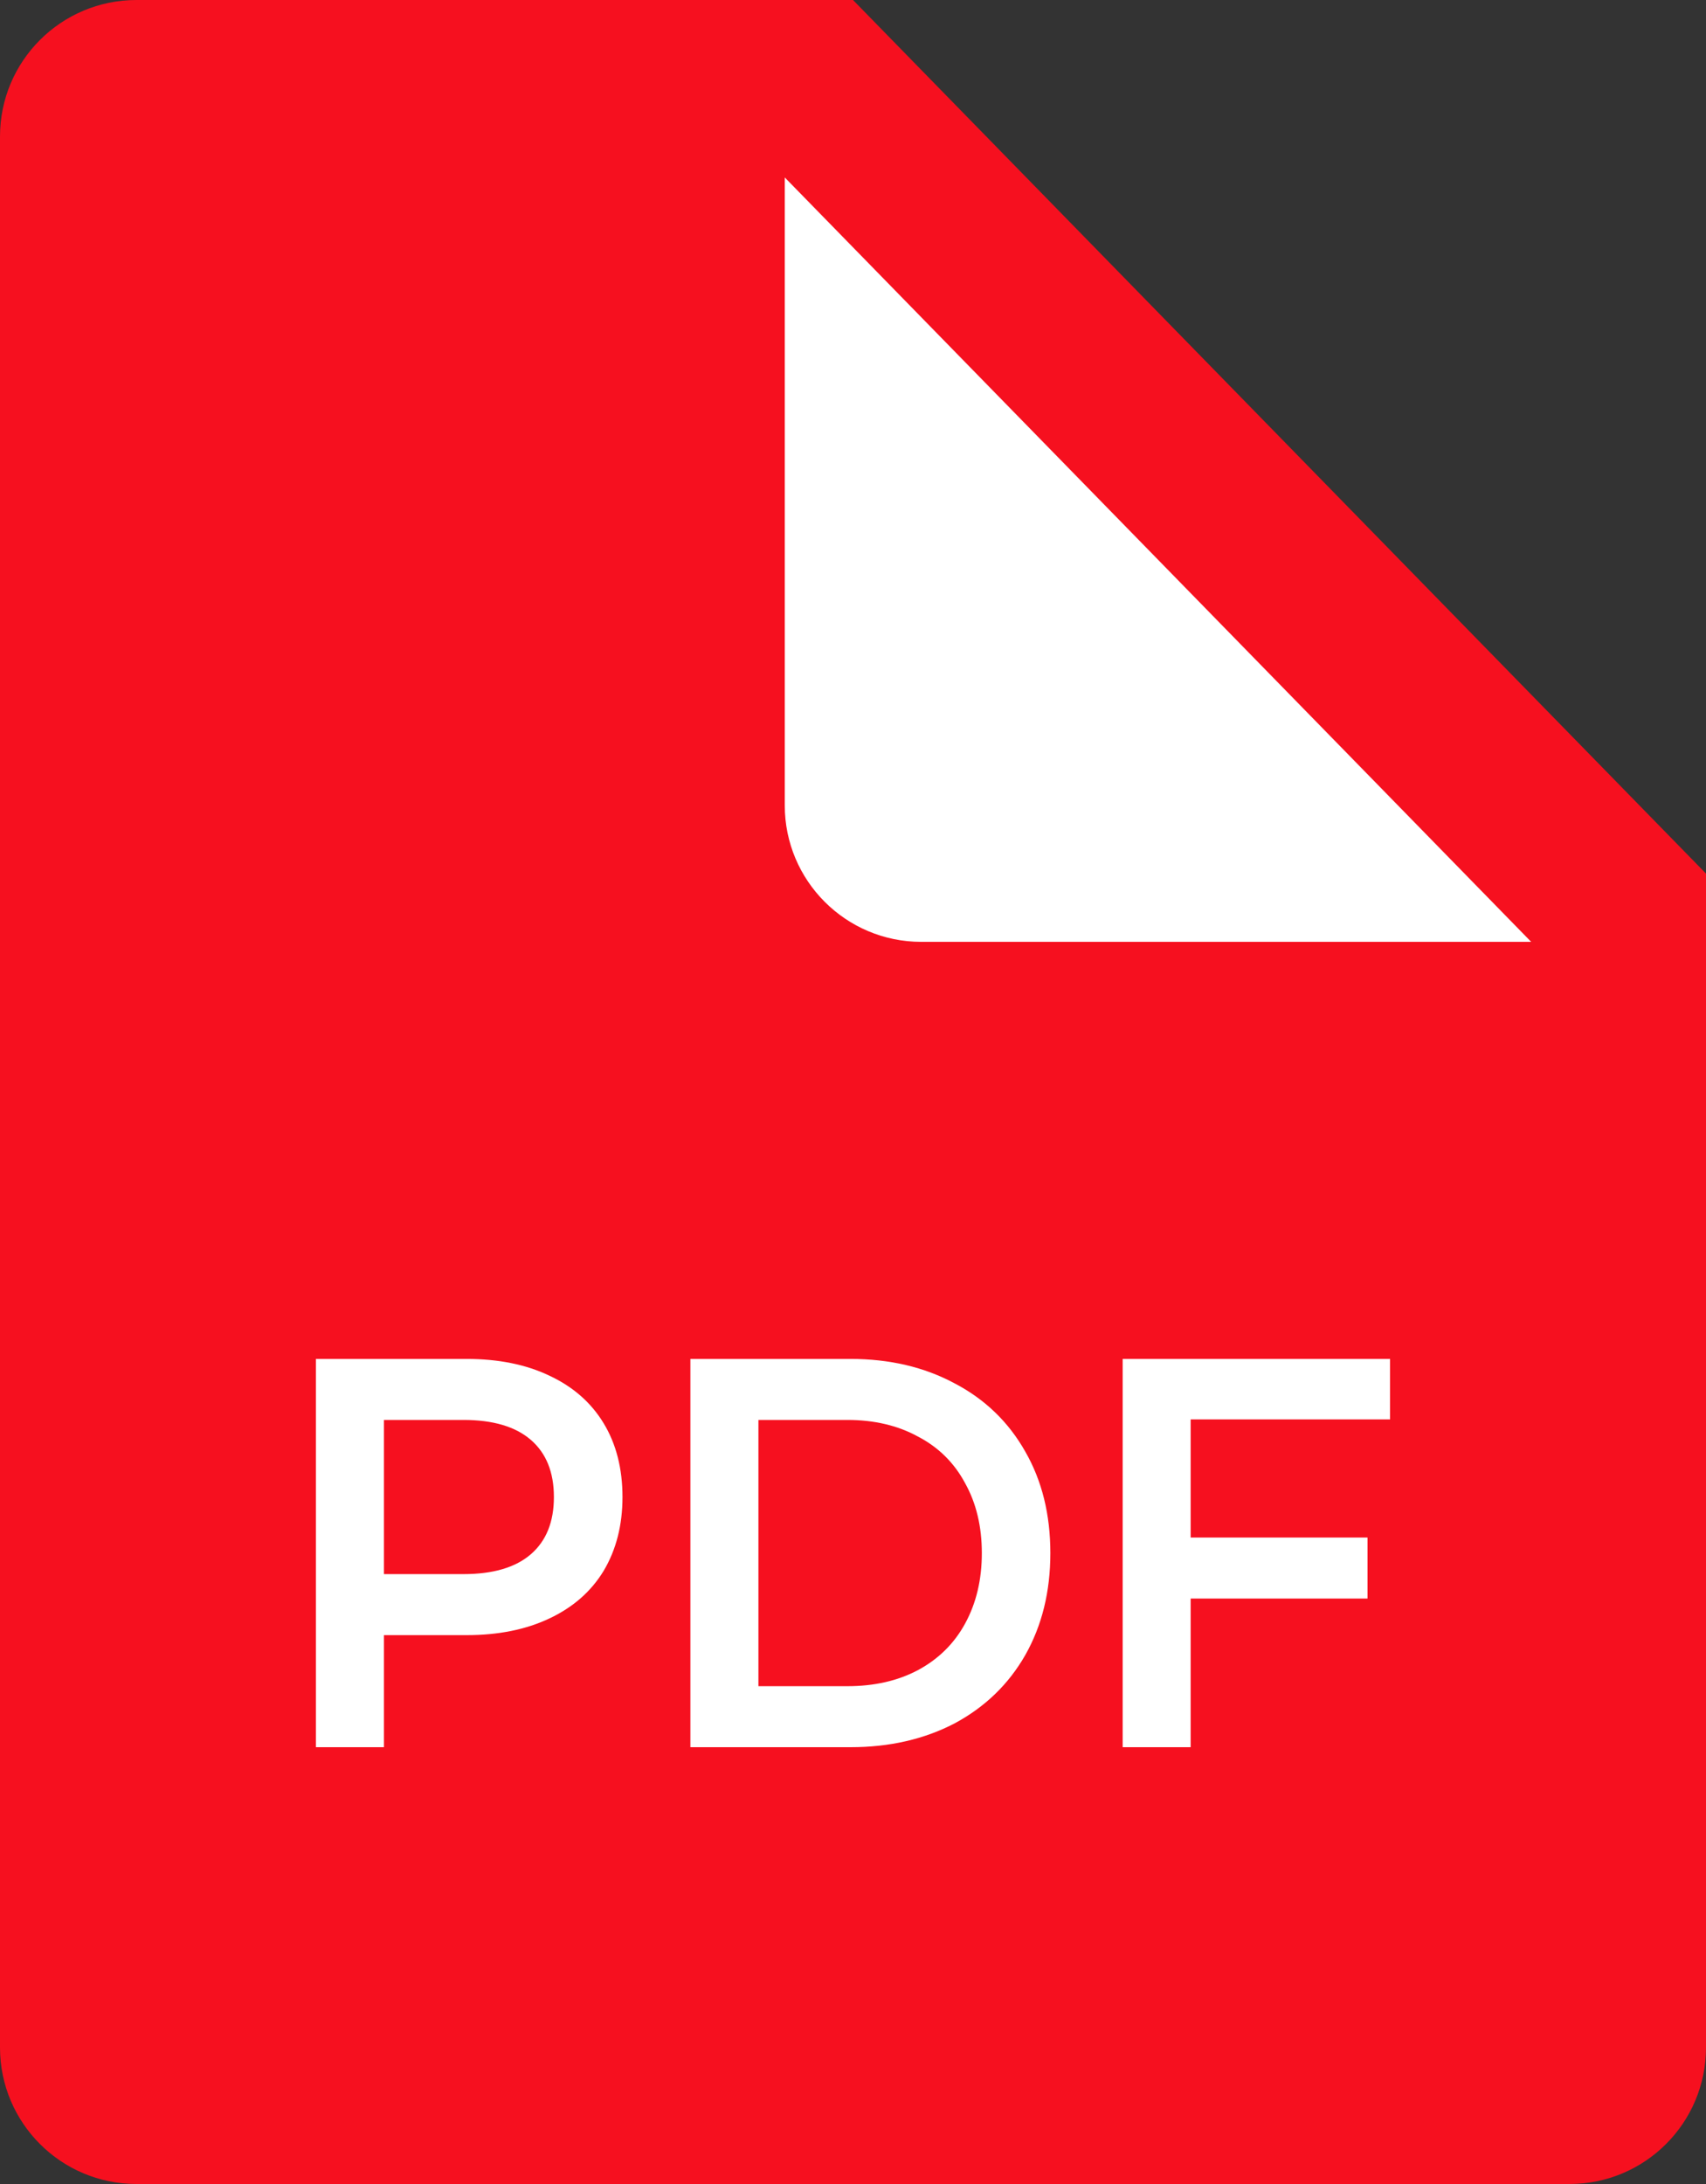 <svg width="25" height="32" viewBox="0 0 25 32" fill="none" xmlns="http://www.w3.org/2000/svg">
<rect x="0" y="0" width="25" height="32" fill="#333333" stroke="none"/>
<path d="M2 32H23C24.105 32 25 31.105 25 30V12.8L12.5 0H2C0.895 0 0 0.895 0 2V30C0 31.105 0.895 32 2 32Z" fill="#F6101F"/>
<path d="M13.5 13.8L22.438 13.8L11.5 2.6L11.5 11.8C11.5 12.904 12.395 13.8 13.5 13.8Z" fill="white"/>
<path d="M6.837 19.911C7.302 19.911 7.706 19.992 8.048 20.155C8.396 20.317 8.662 20.55 8.846 20.854C9.03 21.157 9.122 21.518 9.122 21.935C9.122 22.346 9.03 22.707 8.846 23.016C8.662 23.319 8.396 23.552 8.048 23.715C7.706 23.877 7.302 23.958 6.837 23.958H5.626V25.6H4.629V19.911H6.837ZM6.791 23.064C7.226 23.064 7.555 22.967 7.78 22.772C8.005 22.577 8.117 22.298 8.117 21.935C8.117 21.572 8.005 21.293 7.78 21.098C7.555 20.903 7.226 20.805 6.791 20.805H5.626V23.064H6.791Z" fill="white"/>
<path d="M10.117 19.911H12.463C13.036 19.911 13.544 20.03 13.989 20.269C14.434 20.502 14.779 20.835 15.024 21.268C15.27 21.696 15.392 22.192 15.392 22.756C15.392 23.319 15.27 23.817 15.024 24.251C14.779 24.679 14.434 25.012 13.989 25.251C13.544 25.483 13.036 25.6 12.463 25.6H10.117V19.911ZM12.417 24.706C12.811 24.706 13.156 24.628 13.453 24.47C13.754 24.308 13.984 24.08 14.143 23.788C14.306 23.49 14.388 23.146 14.388 22.756C14.388 22.366 14.306 22.024 14.143 21.732C13.984 21.434 13.754 21.206 13.453 21.049C13.156 20.886 12.811 20.805 12.417 20.805H11.114V24.706H12.417Z" fill="white"/>
<path d="M17.448 20.797V22.528H20.04V23.422H17.448V25.6H16.452V19.911H20.37V20.797H17.448Z" fill="white"/>
</svg>
